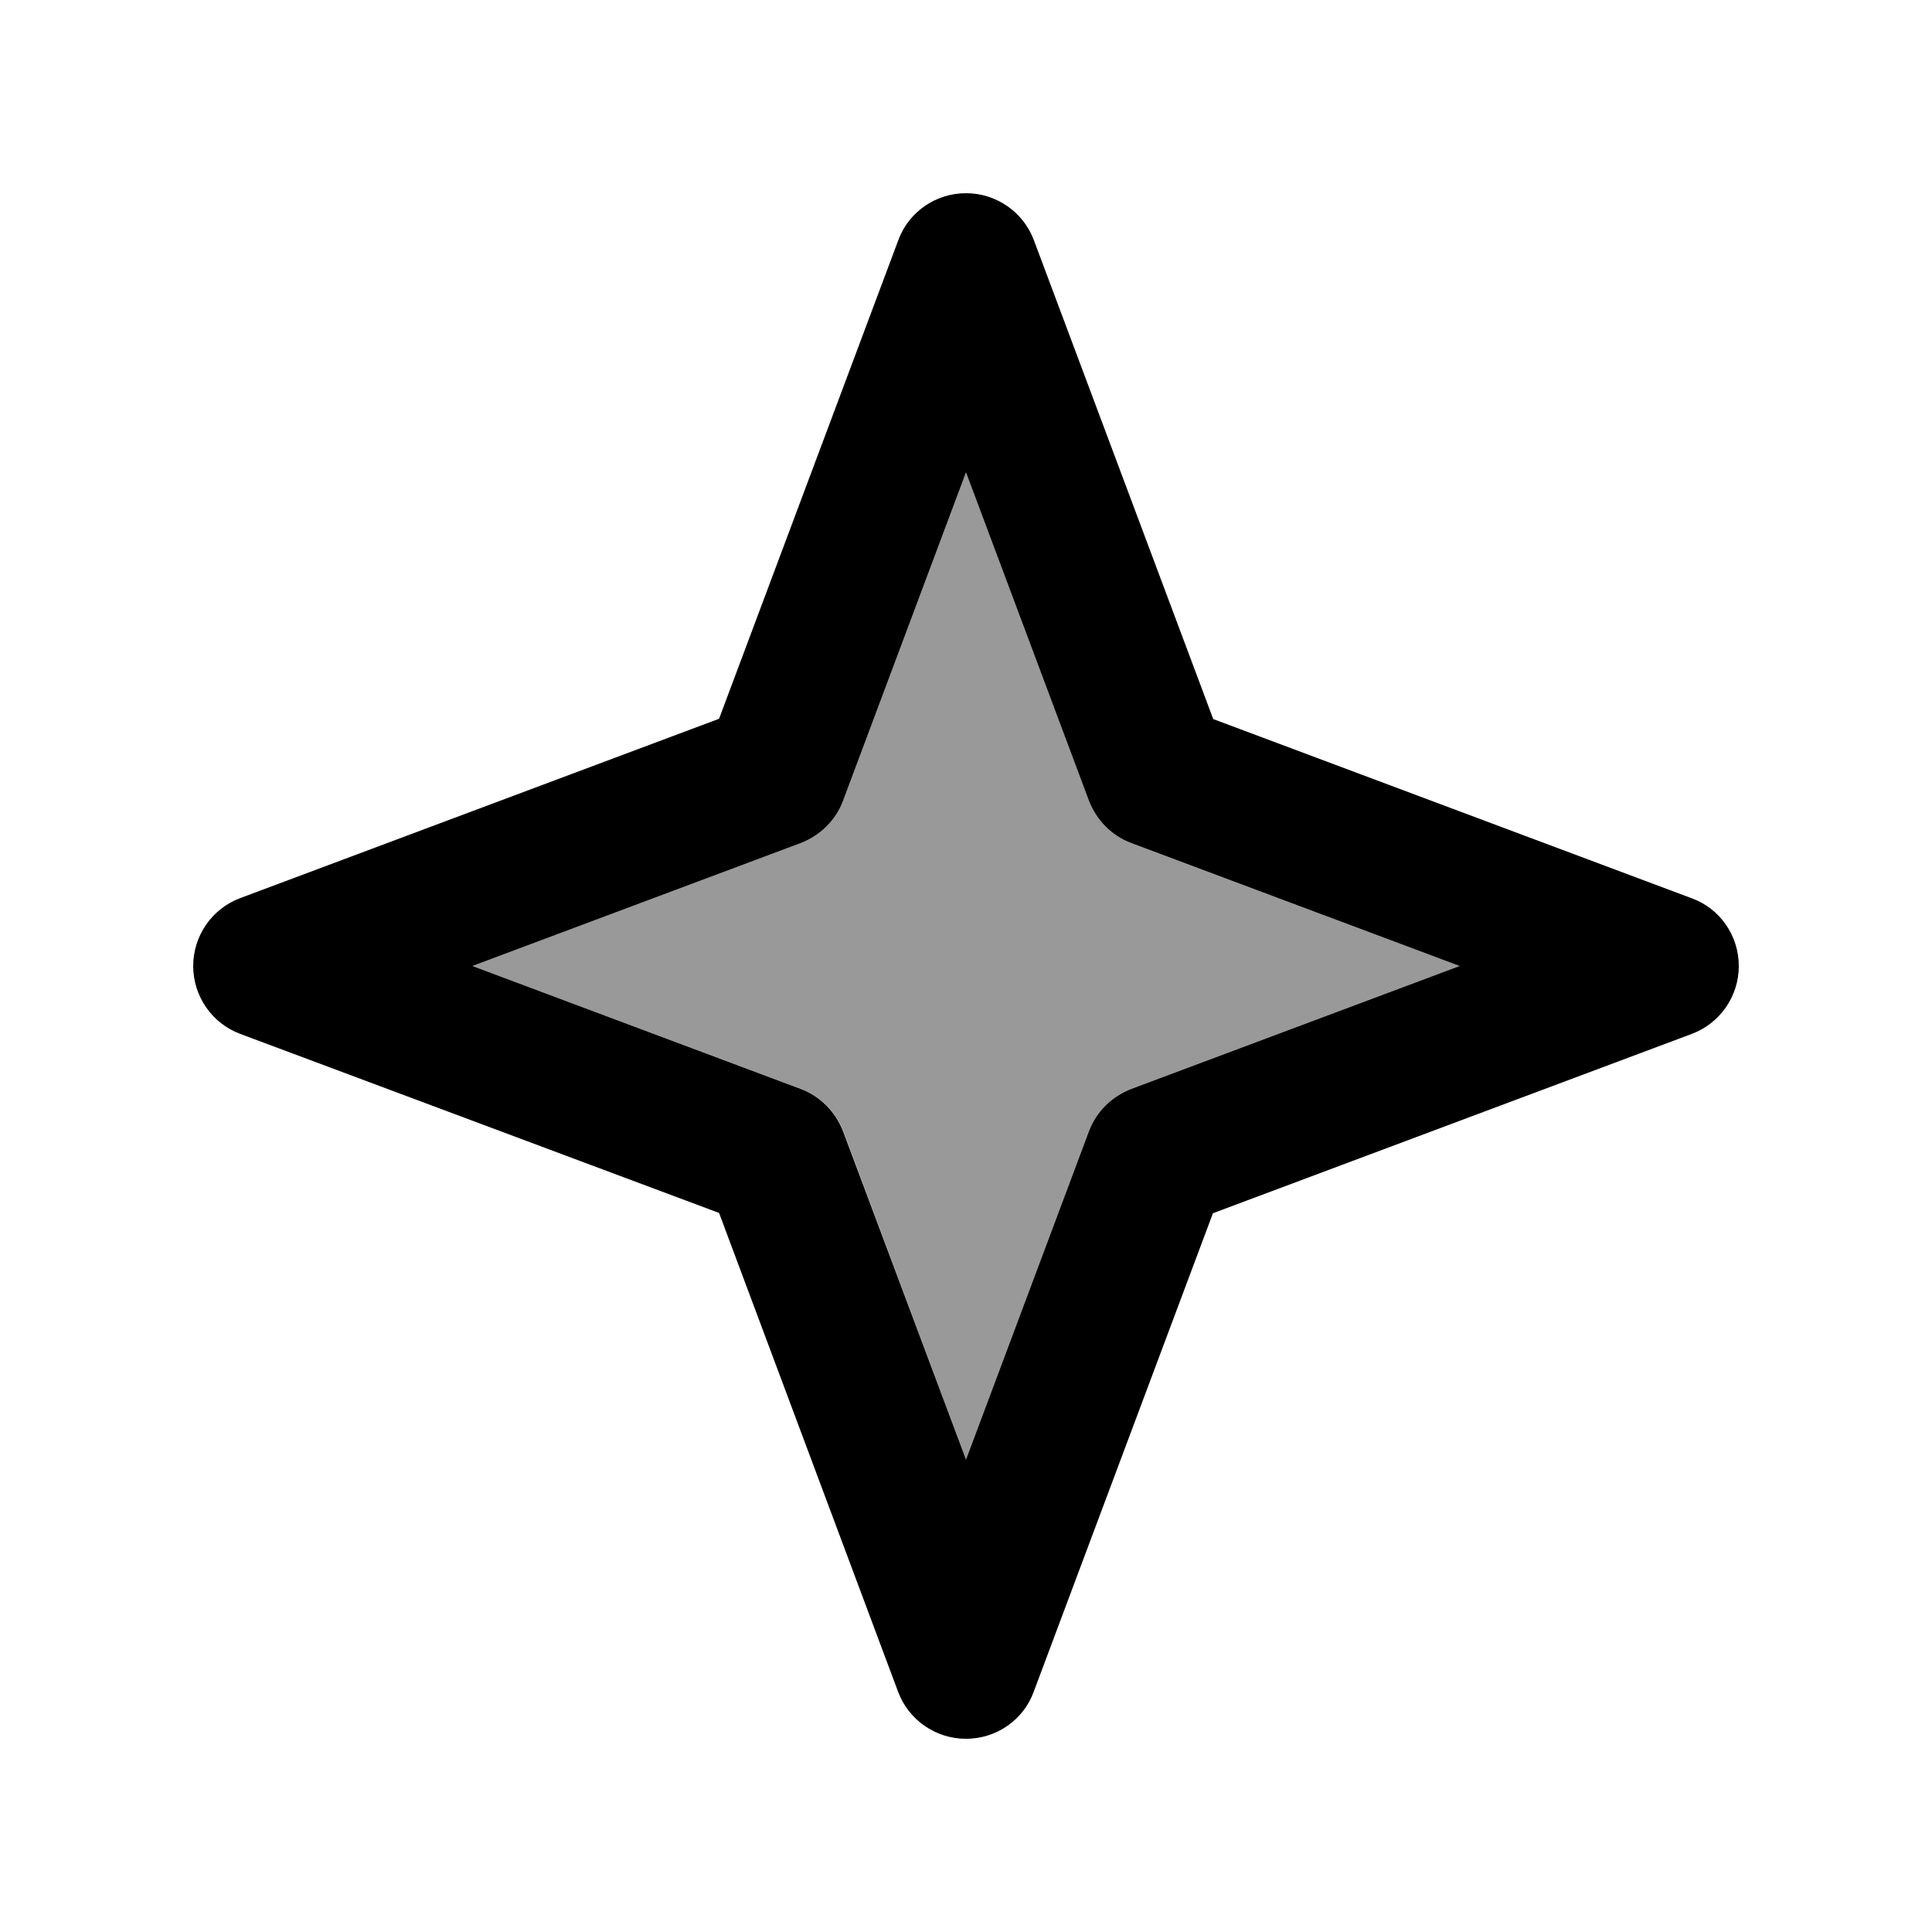 <svg xmlns="http://www.w3.org/2000/svg" viewBox="0 0 640 640"><!--!Font Awesome Pro 7.0.0 by @fontawesome - https://fontawesome.com License - https://fontawesome.com/license (Commercial License) Copyright 2025 Fonticons, Inc.--><path opacity=".4" d="M156.5 320L265.3 360.7C271.8 363.1 276.9 368.3 279.4 374.8L320 483.5L360.7 374.8C363.1 368.3 368.3 363.2 374.8 360.7L483.5 320L374.8 279.3C368.3 276.9 363.2 271.7 360.7 265.2L320 156.5L279.3 265.2C276.9 271.7 271.7 276.8 265.2 279.3L156.5 320z"/><path d="M320 64C330 64 339 70.2 342.5 79.6L401.9 238.2L560.5 297.6C569.8 301 576 310 576 320C576 330 569.8 339 560.4 342.5L401.8 401.9L342.4 560.5C339 569.8 330 576 320 576C310 576 301 569.8 297.5 560.4L238.2 401.8L79.6 342.5C70.2 339 64 330 64 320C64 310 70.2 301 79.6 297.5L238.2 238.1L297.6 79.5C301 70.2 310 64 320 64zM320 156.5L279.3 265.2C276.9 271.7 271.7 276.8 265.2 279.3L156.5 320L265.2 360.7C271.7 363.1 276.8 368.3 279.3 374.8L320 483.5L360.7 374.8C363.1 368.3 368.3 363.2 374.8 360.7L483.5 320L374.8 279.3C368.3 276.9 363.2 271.7 360.7 265.2L320 156.5z"/></svg>
